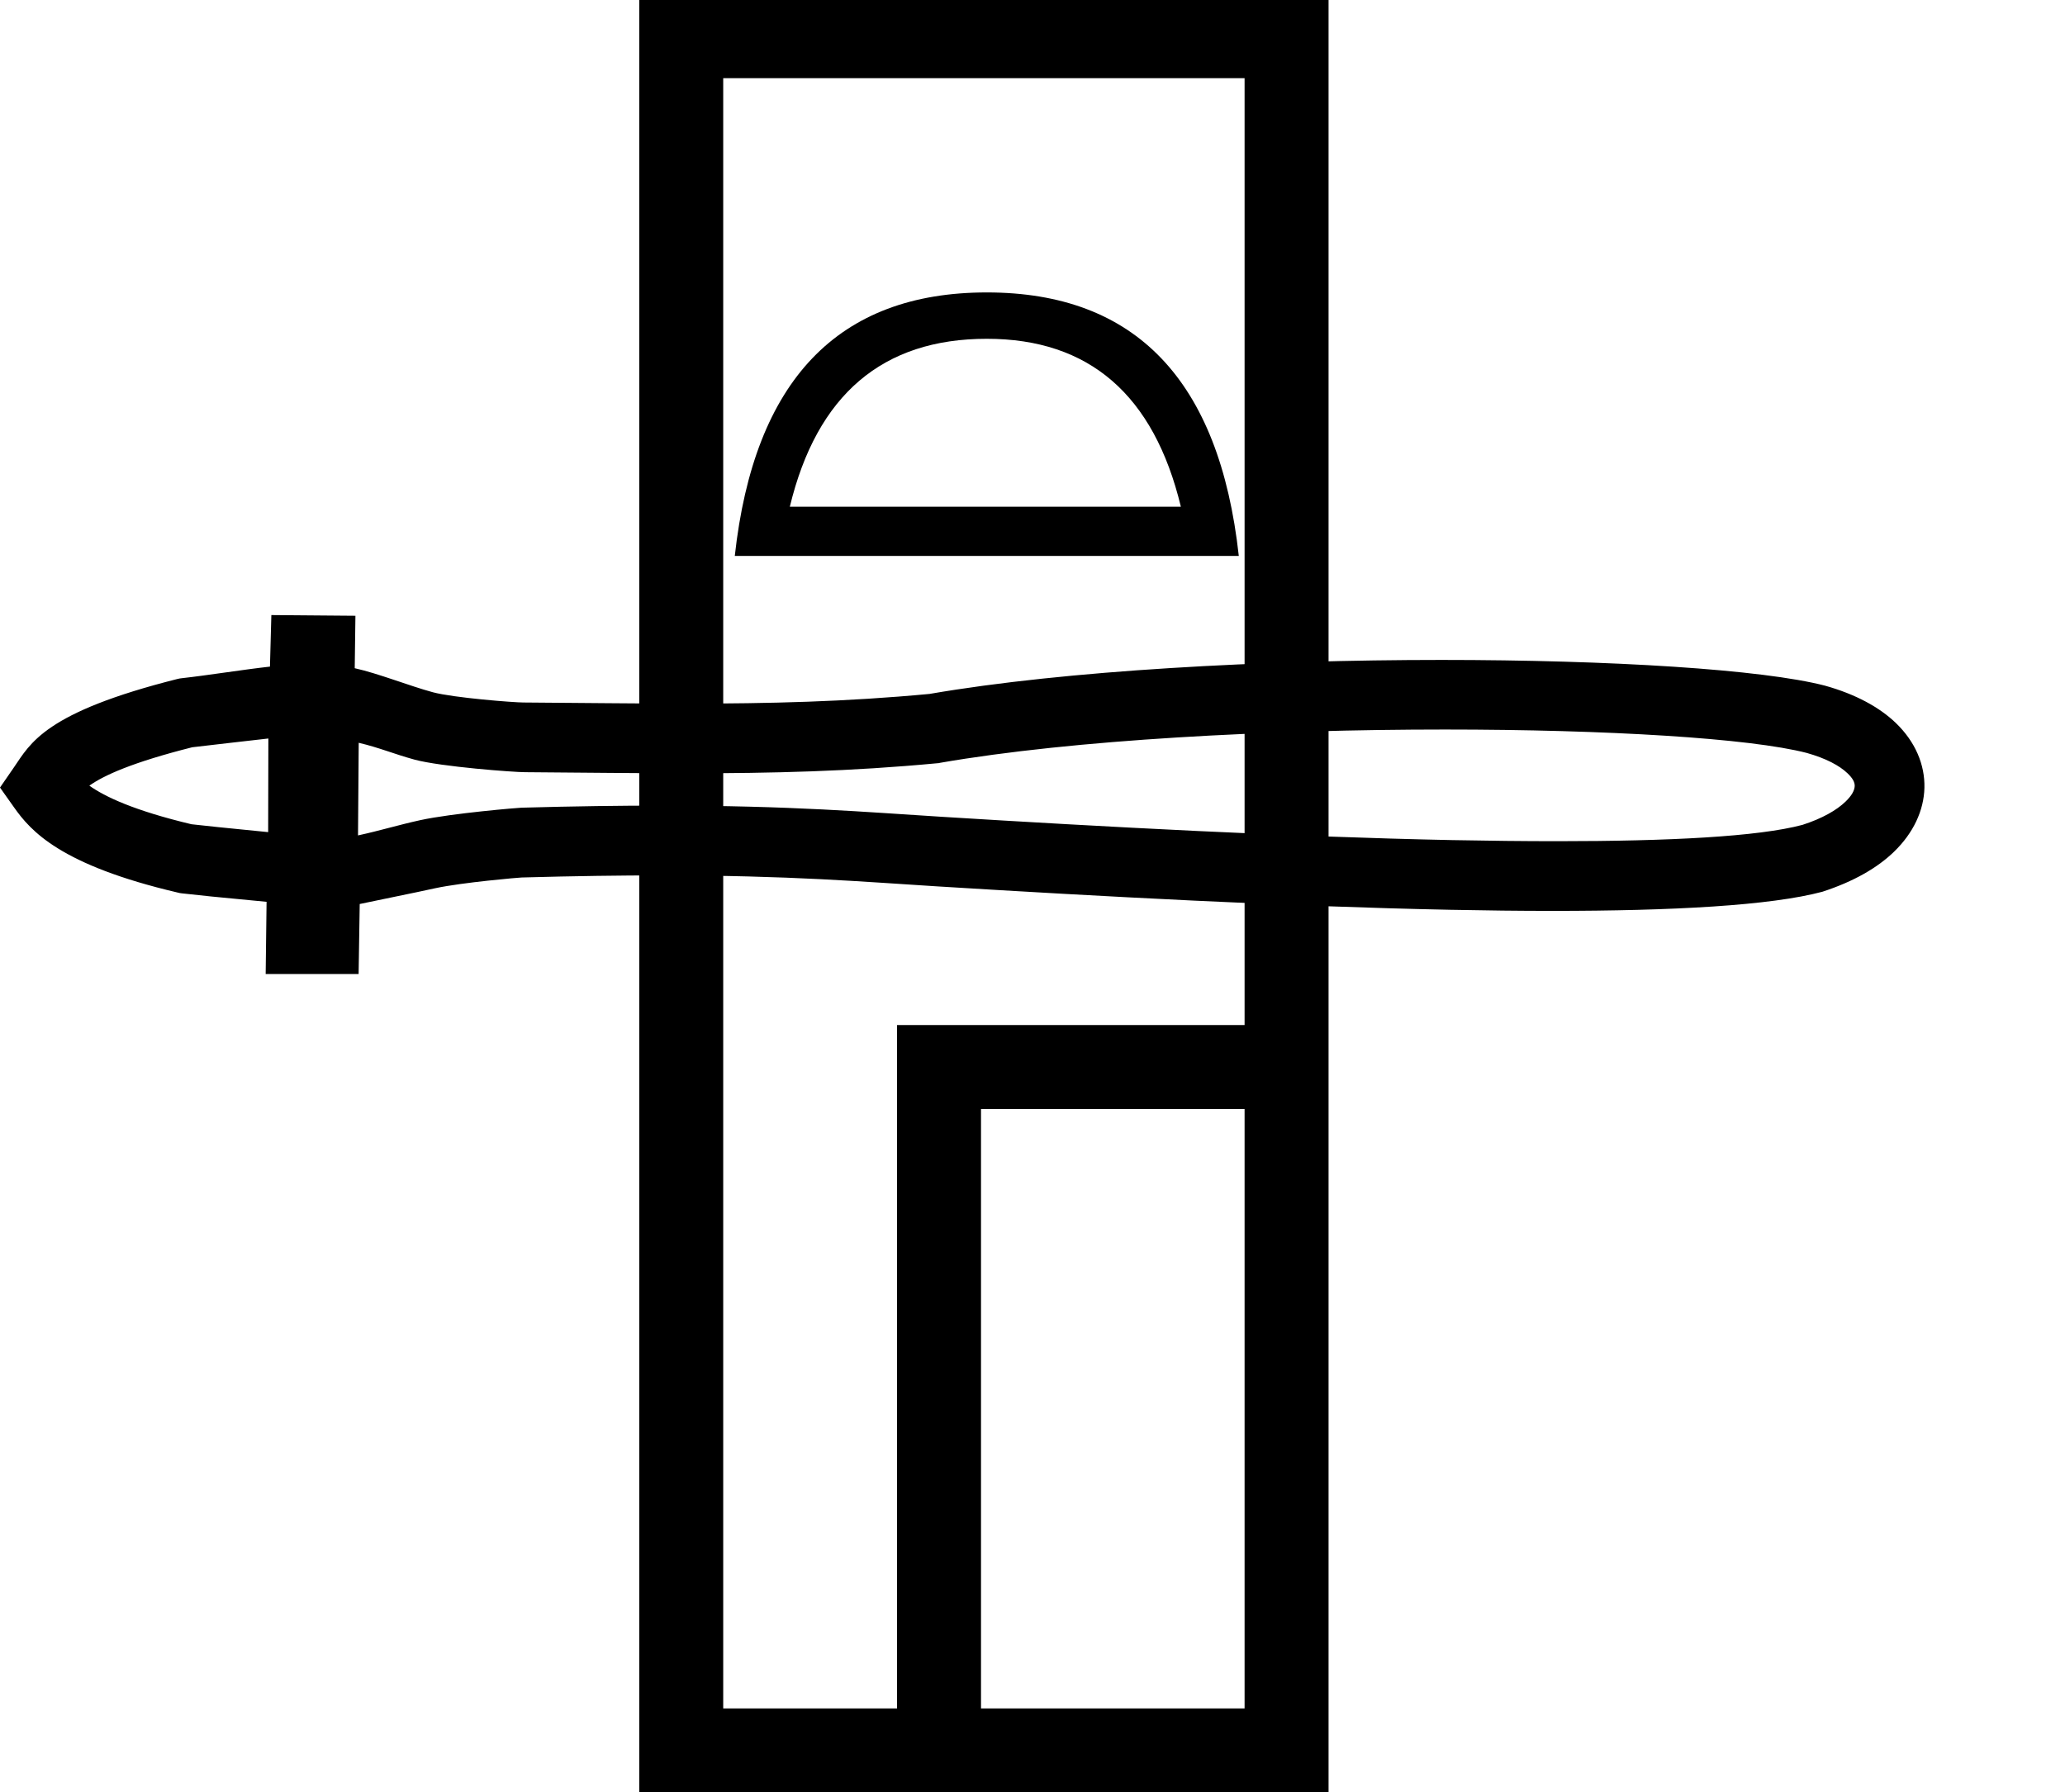 <?xml version="1.0" encoding="UTF-8" standalone="no"?>
<svg
   xmlns:dc="http://purl.org/dc/elements/1.1/"
   xmlns:cc="http://web.resource.org/cc/"
   xmlns:rdf="http://www.w3.org/1999/02/22-rdf-syntax-ns#"
   xmlns:svg="http://www.w3.org/2000/svg"
   xmlns="http://www.w3.org/2000/svg"
   xmlns:sodipodi="http://inkscape.sourceforge.net/DTD/sodipodi-0.dtd"
   xmlns:inkscape="http://www.inkscape.org/namespaces/inkscape"
   width="15.53pt"
   height="17.977"
   id="svg1369"
   sodipodi:version="0.32"
   inkscape:version="0.43"
   sodipodi:docname="US22O8A.svg"
   sodipodi:docbase="C:\Program Files\JSesh\fonts\envoi25_SR"
   version="1.0">
  <defs
     id="defs1374" />
  <sodipodi:namedview
     inkscape:window-height="708"
     inkscape:window-width="1024"
     inkscape:pageshadow="2"
     inkscape:pageopacity="0.0"
     borderopacity="1.0"
     bordercolor="#666666"
     pagecolor="#ffffff"
     id="base"
     inkscape:zoom="29.98206"
     inkscape:cx="9.648675"
     inkscape:cy="8.9887084"
     inkscape:window-x="-4"
     inkscape:window-y="-4"
     inkscape:current-layer="svg1369" />
  <g
     id="g1379"
     transform="translate(6.41,-1.602714e-9)">
    <path
       id="path1371"
       d="M 0,17.977 L 6.912,17.977 L 6.912,0 L 0,0 L 0,17.977 z M 6.07,10.281 L 2.585,10.281 L 2.585,17.135 L 0.842,17.135 L 0.842,0.784 L 6.07,0.784 L 6.07,10.281 z M 6.07,11.123 L 6.07,17.135 L 3.427,17.135 L 3.427,11.123 L 6.07,11.123 z M 6.012,5.576 L 0.958,5.576 C 1.152,3.814 1.994,2.933 3.485,2.933 C 4.976,2.933 5.818,3.814 6.012,5.576 z M 5.431,5.082 C 5.16,3.959 4.511,3.398 3.485,3.398 C 2.44,3.398 1.781,3.959 1.51,5.082 L 5.431,5.082 z "
       style="fill:#000000;stroke:none" />
    <path
       id="path1335"
       d="M -3.719,7.407 L -3.721,8.346 L -4.221,8.296 L -4.49,8.267 C -5.065,8.13 -5.358,7.991 -5.514,7.88 C -5.369,7.777 -5.085,7.647 -4.483,7.495 C -4.222,7.465 -3.981,7.436 -3.719,7.407 z M 8.079,7.317 C 9.703,7.317 11.138,7.404 11.708,7.552 C 11.899,7.606 12.035,7.678 12.117,7.757 C 12.169,7.807 12.189,7.846 12.188,7.884 C 12.186,7.929 12.158,7.98 12.096,8.04 C 12.007,8.126 11.863,8.209 11.665,8.273 C 11.221,8.392 10.323,8.437 9.208,8.437 C 8.873,8.437 8.517,8.433 8.149,8.426 C 6.528,8.393 4.655,8.293 3.029,8.192 C 2.271,8.145 1.536,8.08 0.228,8.08 C -0.18,8.08 -0.644,8.086 -1.181,8.101 C -1.181,8.101 -1.181,8.101 -1.181,8.101 C -1.205,8.101 -1.874,8.156 -2.196,8.226 C -2.419,8.275 -2.598,8.331 -2.82,8.379 L -2.813,7.45 C -2.608,7.498 -2.458,7.563 -2.253,7.619 C -1.985,7.691 -1.256,7.745 -1.142,7.745 C -1.138,7.745 -1.135,7.745 -1.132,7.745 C -0.557,7.749 -0.027,7.756 0.484,7.756 C 1.33,7.756 2.124,7.737 2.99,7.655 L 3.003,7.654 L 3.016,7.651 C 4.358,7.418 6.328,7.317 8.079,7.317 z M -3.689,6.169 L -3.703,6.686 C -3.981,6.717 -4.323,6.773 -4.585,6.802 L -4.608,6.805 L -4.631,6.81 C -5.962,7.145 -6.104,7.454 -6.272,7.699 L -6.41,7.899 L -6.269,8.098 C -6.103,8.333 -5.807,8.676 -4.629,8.952 L -4.608,8.957 L -4.587,8.96 L -4.297,8.991 L -3.737,9.045 L -3.746,9.769 L -2.814,9.769 L -2.803,9.067 C -2.573,9.018 -2.278,8.96 -2.047,8.909 C -1.774,8.85 -1.198,8.801 -1.179,8.801 C -1.179,8.801 -1.178,8.801 -1.178,8.801 C -0.643,8.786 -0.182,8.78 0.222,8.78 C 1.524,8.78 2.243,8.844 2.985,8.89 C 4.622,8.991 6.503,9.092 8.135,9.125 C 8.489,9.132 8.831,9.136 9.157,9.136 C 10.361,9.136 11.344,9.083 11.864,8.944 C 12.182,8.84 12.417,8.703 12.583,8.542 C 12.776,8.355 12.881,8.13 12.887,7.903 C 12.893,7.669 12.795,7.439 12.601,7.252 C 12.437,7.094 12.198,6.963 11.89,6.877 C 11.263,6.714 9.745,6.619 8.044,6.619 C 6.265,6.619 4.284,6.723 2.91,6.96 C 2.071,7.039 1.301,7.057 0.476,7.057 C -0.036,7.057 -0.569,7.05 -1.152,7.046 C -1.154,7.046 -1.157,7.046 -1.16,7.046 C -1.256,7.046 -1.862,6.999 -2.07,6.943 C -2.303,6.88 -2.618,6.754 -2.853,6.702 L -2.846,6.176 L -3.689,6.169 z "
       style="fill:#000000;stroke:none" />
  </g>
</svg>
